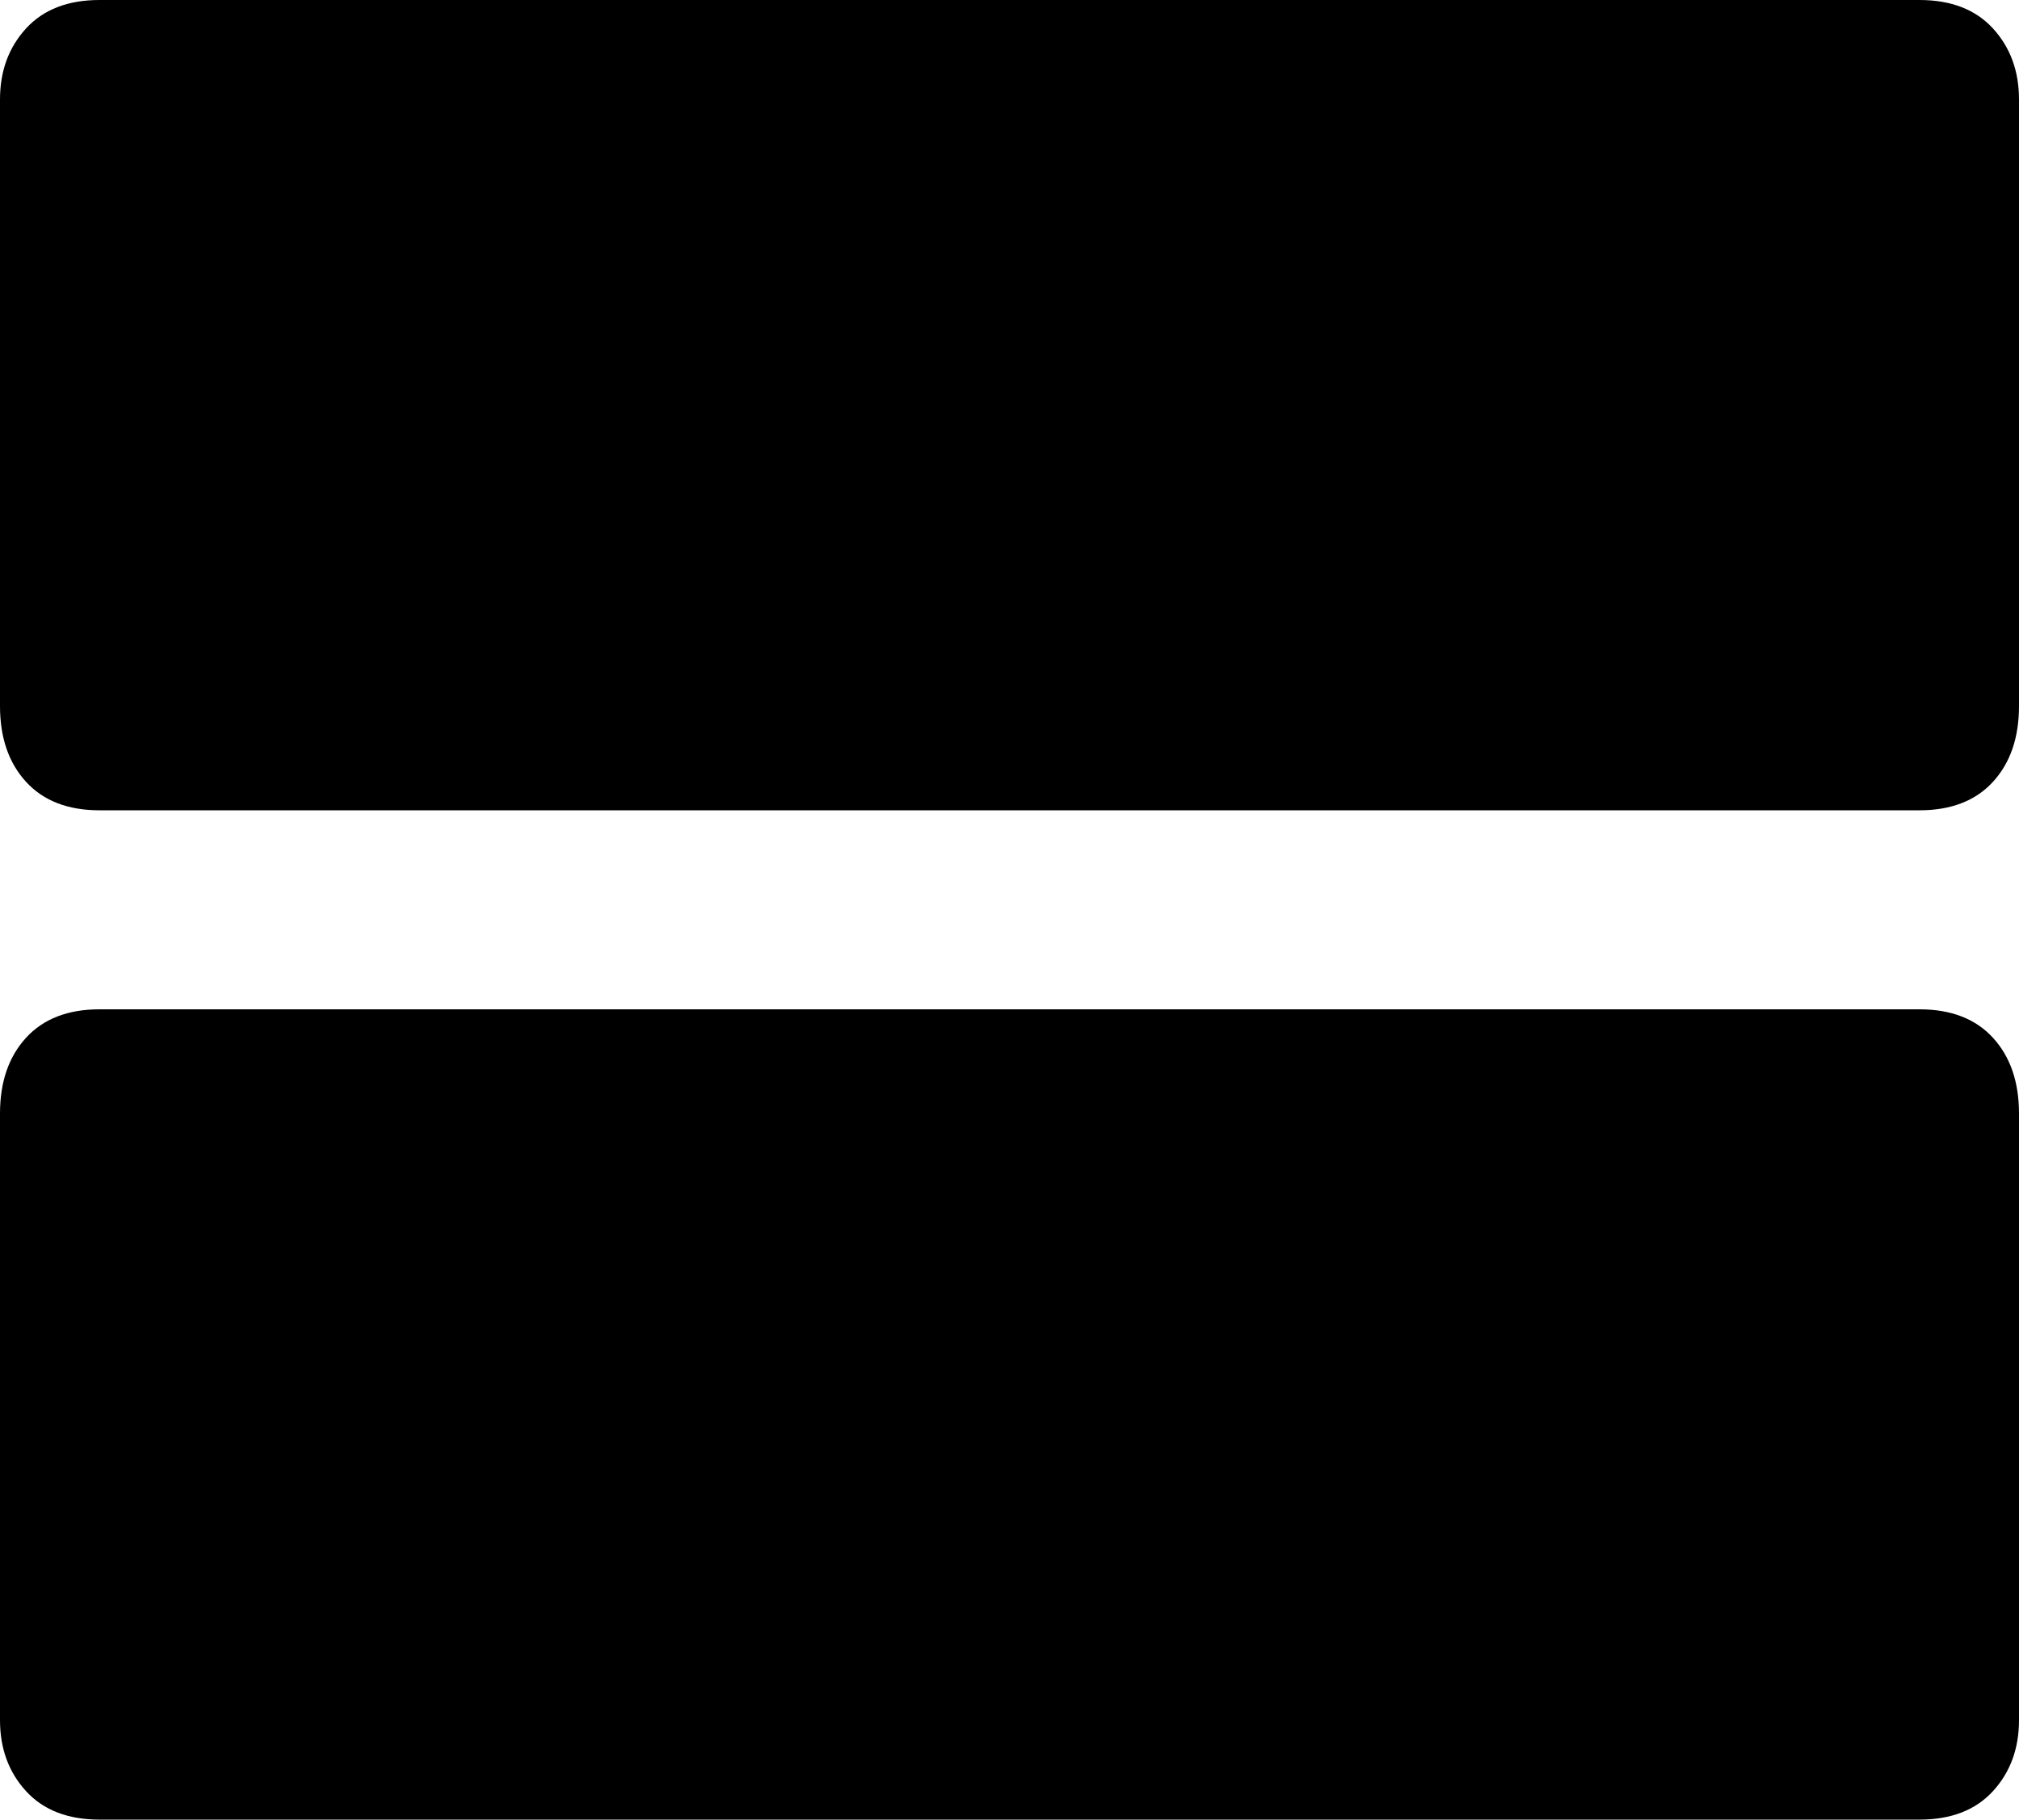 <svg xmlns="http://www.w3.org/2000/svg" viewBox="43 0 426 384">
      <g transform="scale(1 -1) translate(0 -384)">
        <path d="M448 384H64Q54 384 48.5 378.0Q43 372 43 363V235Q43 225 48.5 219.0Q54 213 64 213H448Q458 213 463.5 219.0Q469 225 469 235V363Q469 372 463.5 378.0Q458 384 448 384ZM448 171H64Q54 171 48.5 165.0Q43 159 43 149V21Q43 12 48.5 6.0Q54 0 64 0H448Q458 0 463.5 6.0Q469 12 469 21V149Q469 159 463.5 165.0Q458 171 448 171Z" />
      </g>
    </svg>